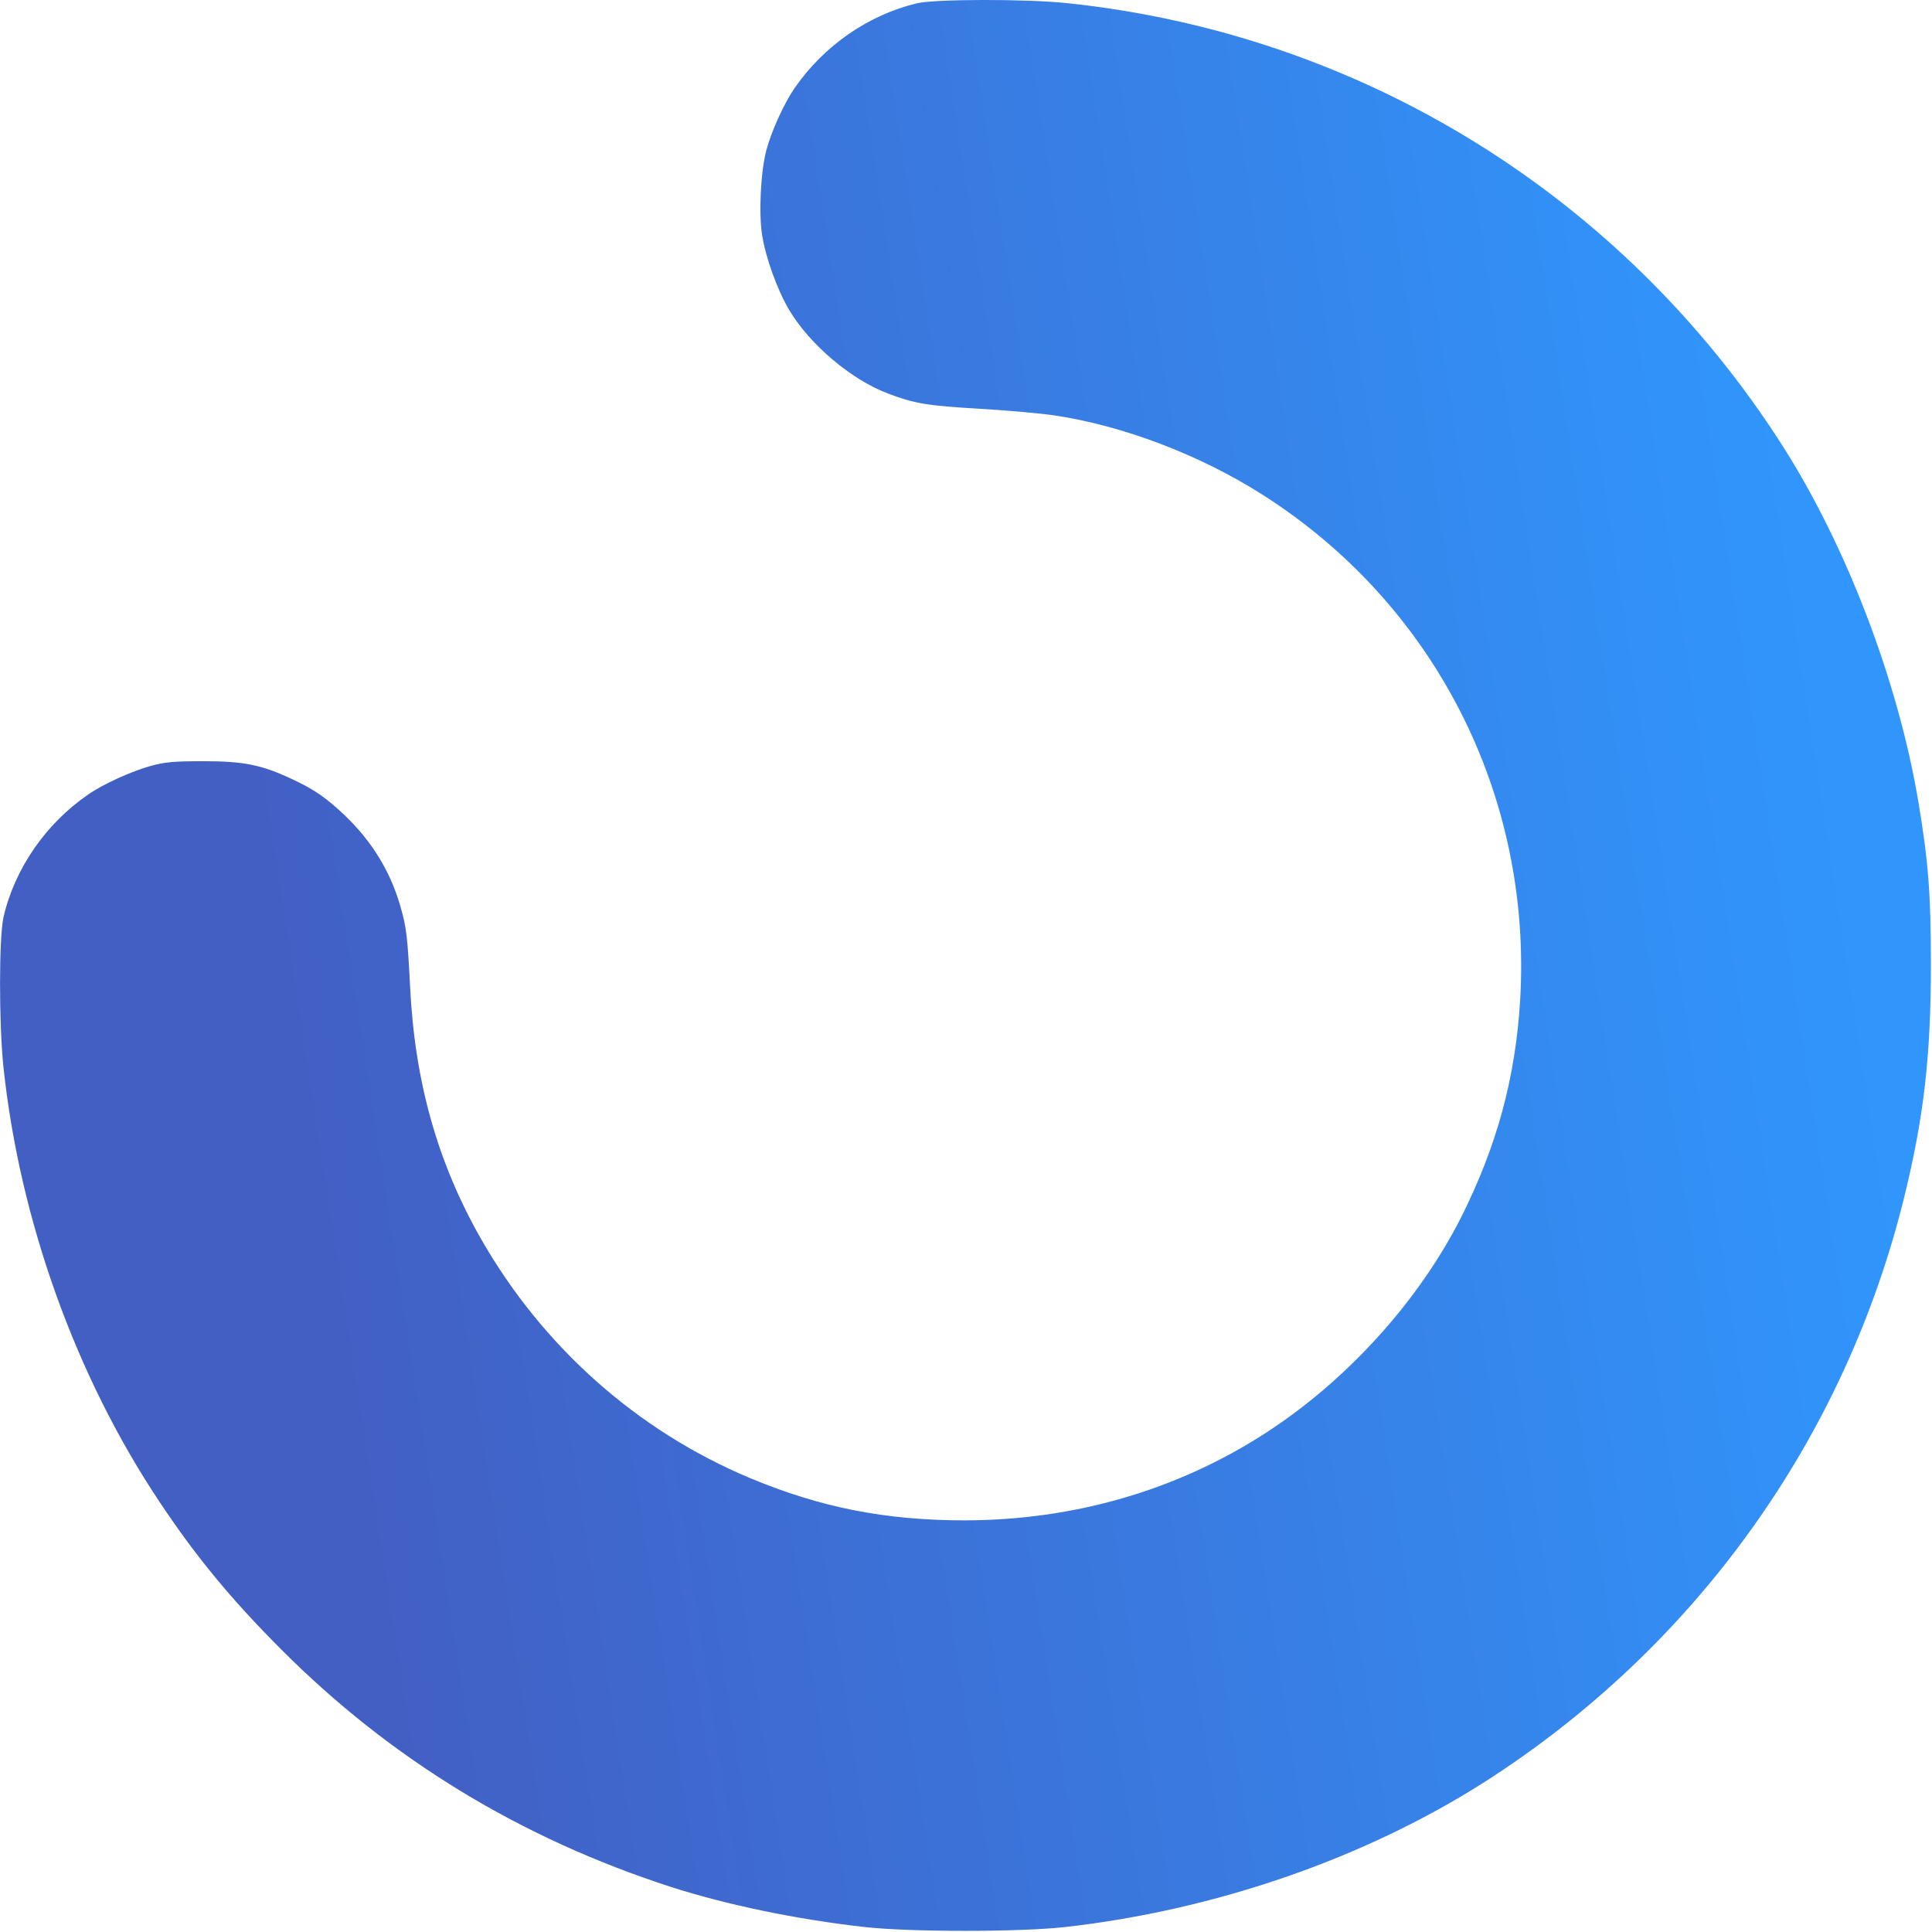 <svg width="16" height="16" viewBox="0 0 16 16" fill="none" xmlns="http://www.w3.org/2000/svg">
<g clip-path="url(#clip0_39_6)">
<path d="M7.594 0.027C7.188 0.125 6.822 0.379 6.578 0.733C6.493 0.857 6.387 1.09 6.346 1.246C6.3 1.422 6.283 1.76 6.311 1.944C6.341 2.135 6.436 2.398 6.535 2.566C6.705 2.853 7.052 3.146 7.354 3.259C7.573 3.342 7.676 3.36 8.111 3.385C8.348 3.399 8.625 3.424 8.73 3.44C9.295 3.523 9.932 3.765 10.448 4.092C11.88 4.999 12.691 6.588 12.589 8.287C12.55 8.927 12.396 9.491 12.103 10.076C11.749 10.777 11.153 11.434 10.476 11.871C9.744 12.343 8.894 12.589 7.992 12.591C7.331 12.591 6.794 12.484 6.212 12.241C5.278 11.85 4.495 11.155 3.983 10.259C3.624 9.629 3.434 8.957 3.396 8.167C3.374 7.746 3.367 7.684 3.314 7.499C3.231 7.216 3.084 6.974 2.863 6.76C2.704 6.608 2.605 6.539 2.418 6.452C2.163 6.332 2.015 6.304 1.681 6.304C1.437 6.304 1.366 6.311 1.248 6.343C1.09 6.387 0.855 6.493 0.733 6.578C0.379 6.82 0.121 7.195 0.029 7.596C-0.009 7.768 -0.009 8.471 0.028 8.832C0.162 10.1 0.625 11.394 1.318 12.433C1.621 12.889 1.911 13.241 2.326 13.657C3.233 14.567 4.308 15.223 5.56 15.628C6.023 15.776 6.594 15.895 7.161 15.959C7.543 16.001 8.441 16.001 8.82 15.959C10.066 15.819 11.305 15.389 12.297 14.756C14.04 13.641 15.28 11.912 15.771 9.91C15.932 9.253 15.991 8.745 15.991 7.99C15.991 7.393 15.969 7.131 15.886 6.633C15.716 5.63 15.29 4.518 14.758 3.685C13.436 1.619 11.268 0.28 8.837 0.026C8.494 -0.01 7.745 -0.008 7.594 0.027Z" fill="url(#paint0_linear_39_6)"/>
</g>
<defs>
<linearGradient id="paint0_linear_39_6" x1="3.533" y1="15.99" x2="16.331" y2="14.023" gradientUnits="userSpaceOnUse">
<stop stop-color="#425FC4"/>
<stop offset="0.52" stop-color="#397BE1"/>
<stop offset="1" stop-color="#3096FC"/>
</linearGradient>
<clipPath id="clip0_39_6">
<rect width="16" height="16" fill="white"/>
</clipPath>
</defs>
</svg>

